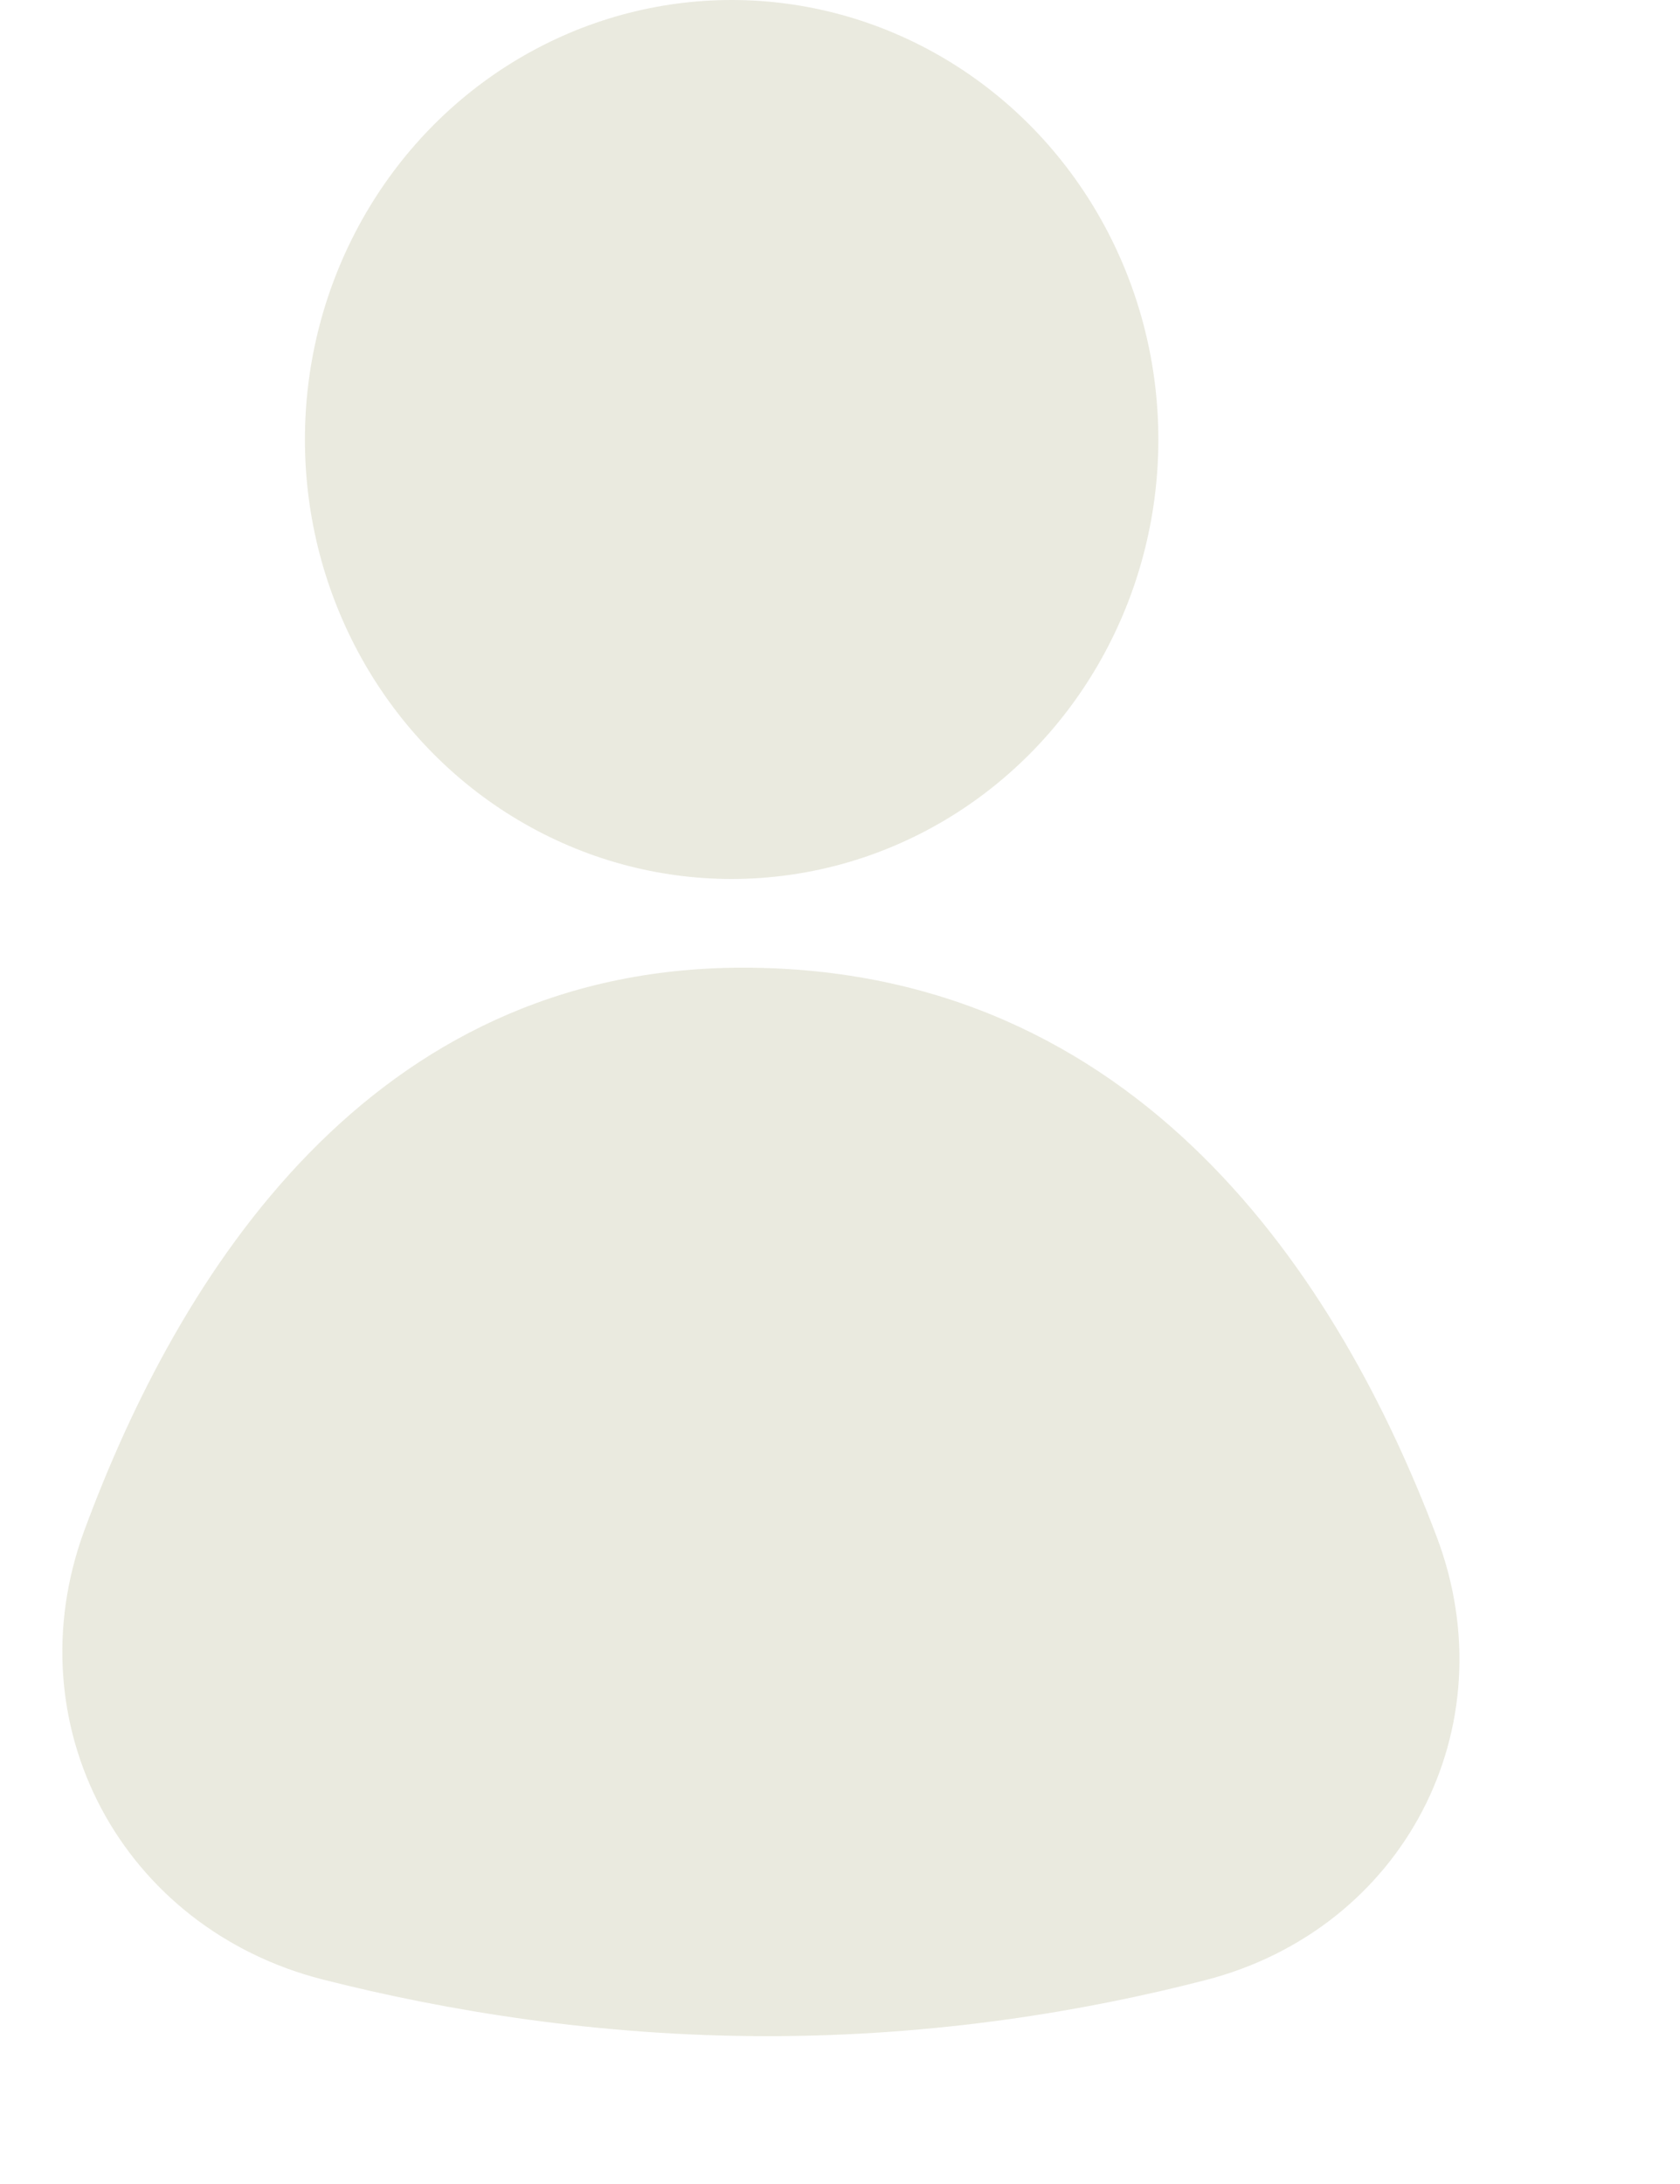 <svg width="10" height="13" viewBox="0 0 10 13" fill="none" xmlns="http://www.w3.org/2000/svg">
<ellipse cx="4.355" cy="2.616" rx="2.54" ry="2.616" fill="#EAEADF"/>
<path d="M4.422 5.76C6.789 5.76 7.977 7.625 8.552 9.148C8.981 10.285 8.353 11.482 7.177 11.786C6.461 11.971 5.572 12.12 4.569 12.12C3.561 12.12 2.655 11.969 1.922 11.783C0.725 11.478 0.075 10.265 0.503 9.107C1.063 7.592 2.199 5.76 4.422 5.76Z" fill="#EAEADF"/>
</svg>
